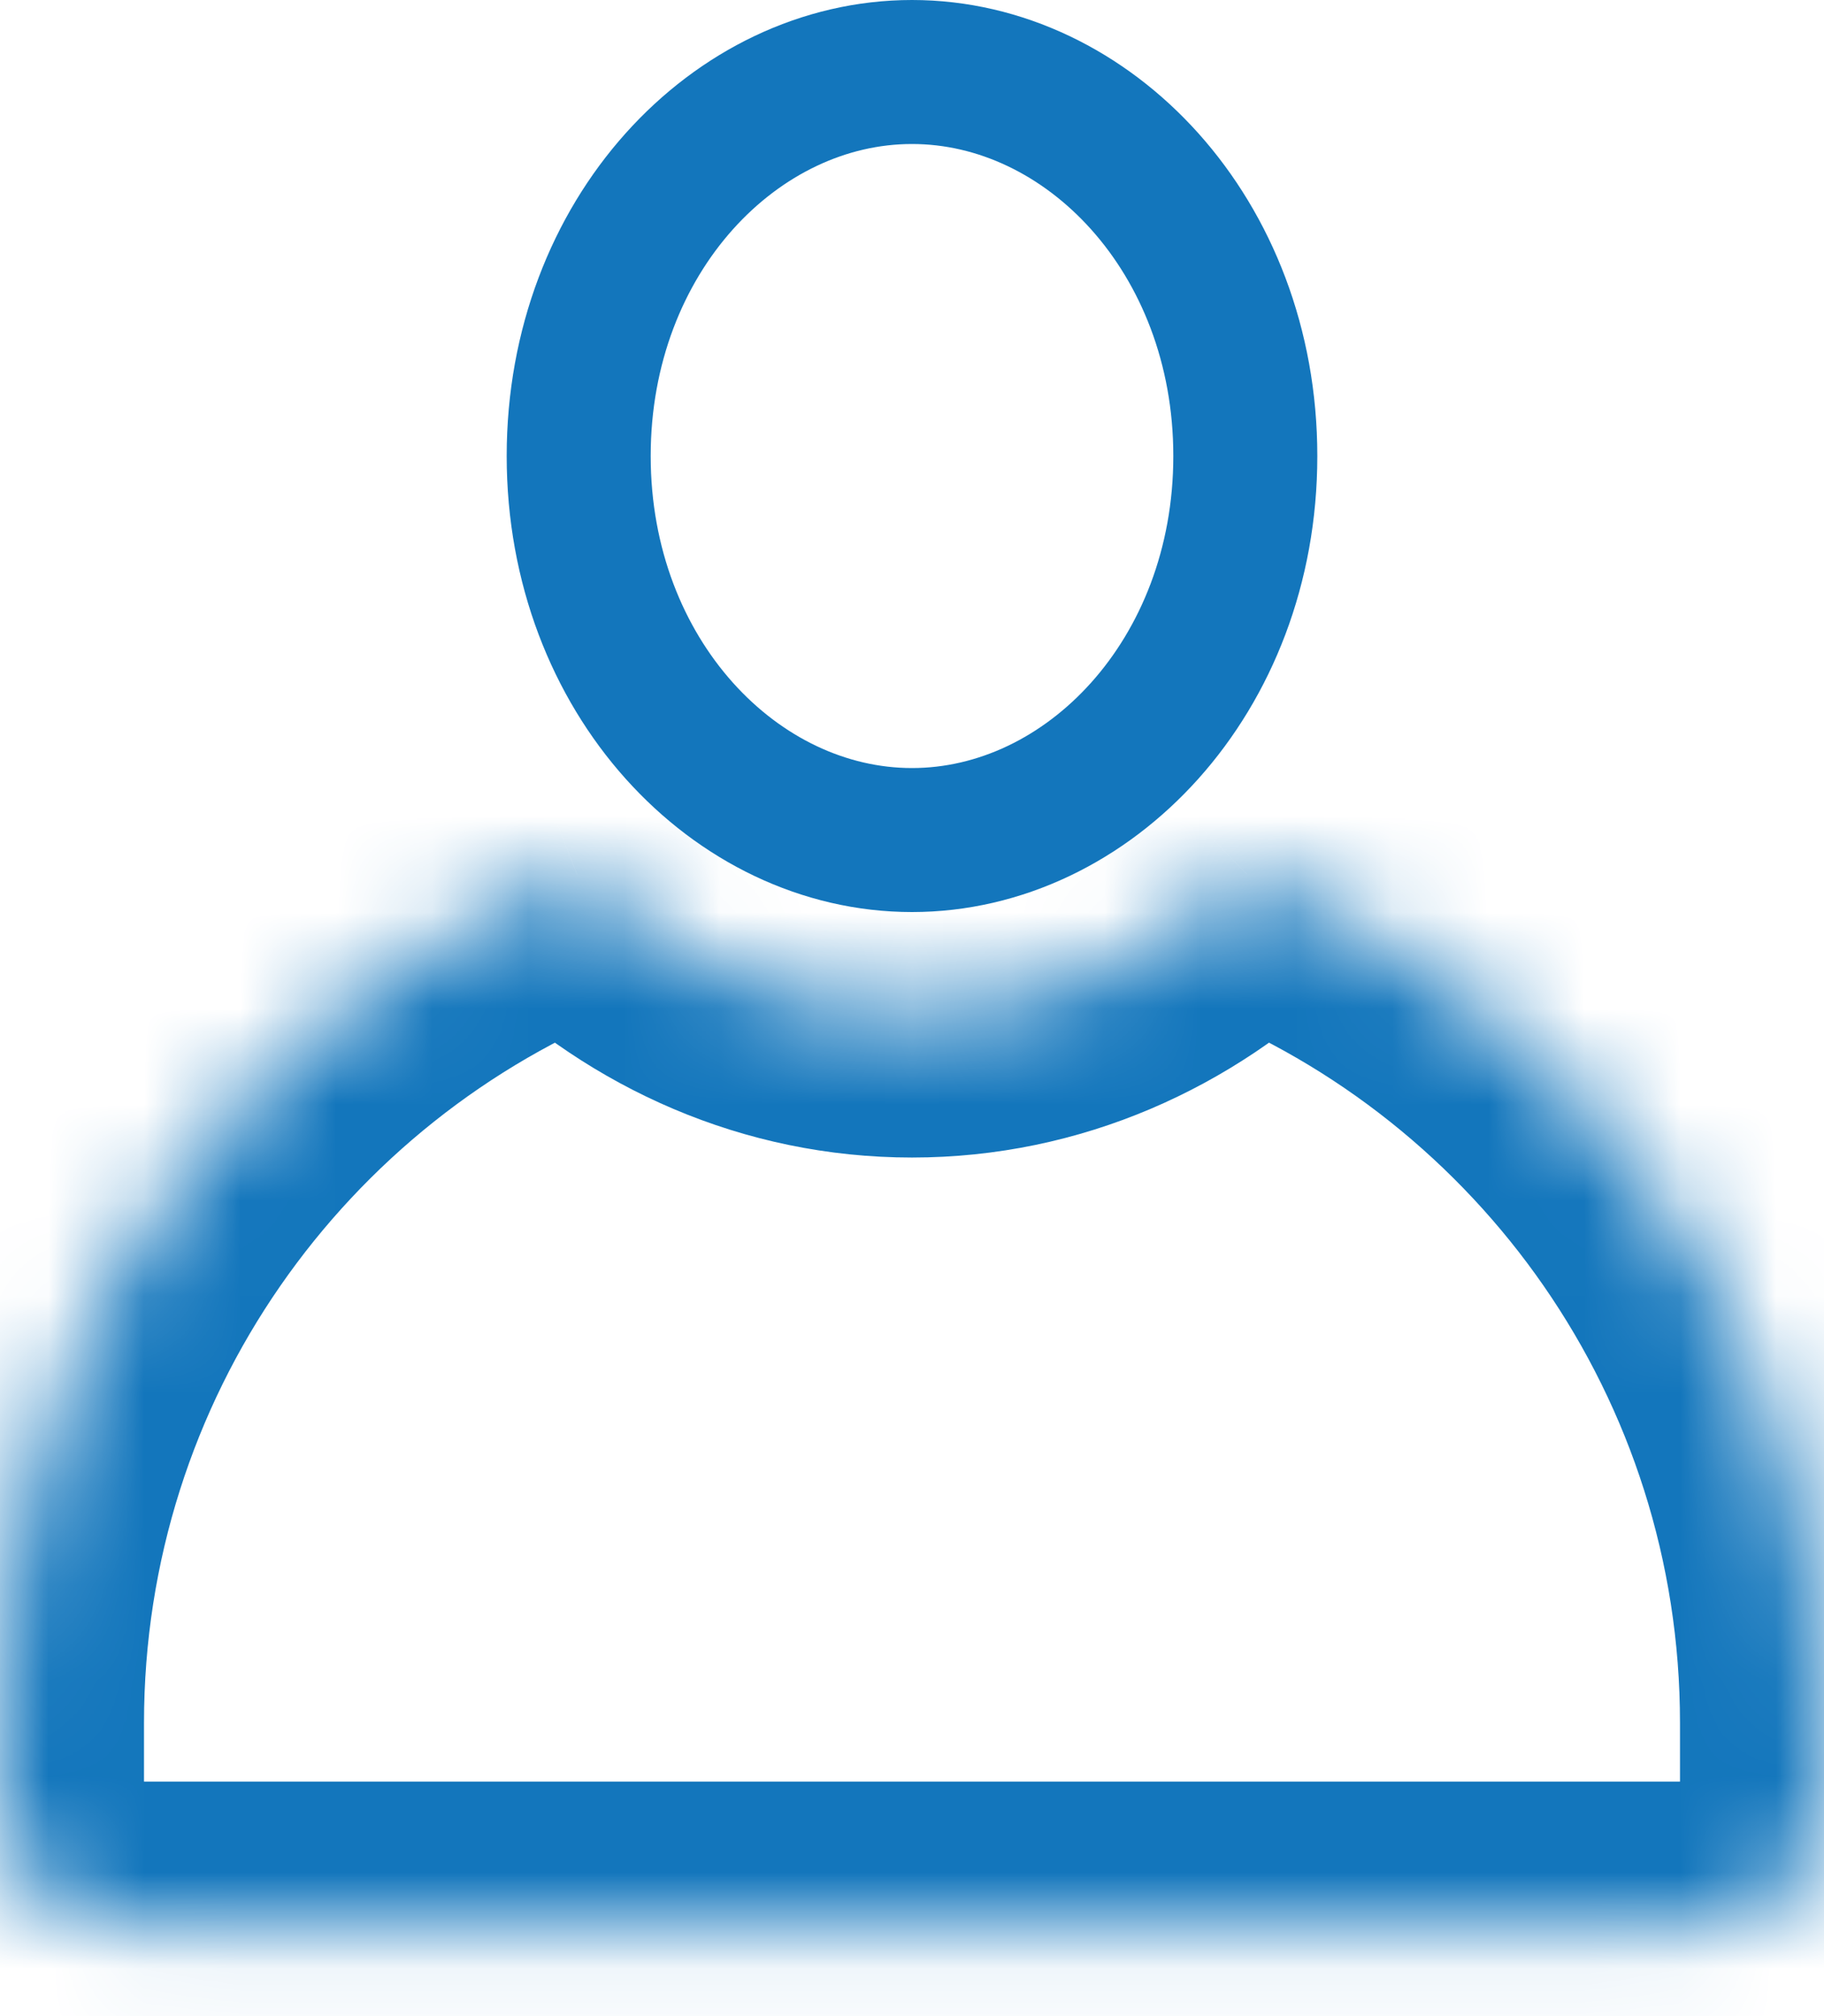 
<svg width="19" height="21" viewBox="0 0 19 21" fill="none" xmlns="http://www.w3.org/2000/svg">
<path d="M12.972 4.75C12.972 7.045 11.337 8.75 9.5 8.75C7.663 8.75 6.028 7.045 6.028 4.75C6.028 2.455 7.663 0.75 9.5 0.75C11.337 0.75 12.972 2.455 12.972 4.75Z" stroke="#1376BC" stroke-width="1.5"/>
<mask id="path-2-inside-1_356_320" fill="white">
<path fill-rule="evenodd" clip-rule="evenodd" d="M6.011 9.107C2.49 10.498 0 13.931 0 17.946V18.767C0 19.479 0.578 20.057 1.29 20.057H17.71C18.422 20.057 19 19.479 19 18.767V17.946C19 13.931 16.509 10.498 12.989 9.107C12.059 10.009 10.837 10.557 9.5 10.557C8.162 10.557 6.941 10.009 6.011 9.107Z"/>
</mask>
<path d="M6.011 9.107L7.055 8.03L6.36 7.356L5.459 7.712L6.011 9.107ZM12.989 9.107L13.54 7.712L12.639 7.356L11.944 8.03L12.989 9.107ZM1.5 17.946C1.5 14.567 3.595 11.674 6.562 10.502L5.459 7.712C1.386 9.321 -1.5 13.295 -1.5 17.946H1.5ZM1.5 18.767V17.946H-1.5V18.767H1.5ZM1.29 18.557C1.406 18.557 1.5 18.651 1.5 18.767H-1.5C-1.5 20.308 -0.251 21.557 1.29 21.557V18.557ZM17.71 18.557H1.29V21.557H17.71V18.557ZM17.5 18.767C17.5 18.651 17.594 18.557 17.71 18.557V21.557C19.25 21.557 20.5 20.308 20.5 18.767H17.5ZM17.5 17.946V18.767H20.5V17.946H17.5ZM12.438 10.502C15.405 11.674 17.5 14.567 17.5 17.946H20.5C20.5 13.294 17.614 9.321 13.54 7.712L12.438 10.502ZM11.944 8.03C11.269 8.685 10.414 9.057 9.5 9.057V12.057C11.261 12.057 12.848 11.333 14.033 10.184L11.944 8.03ZM9.5 9.057C8.586 9.057 7.73 8.685 7.055 8.03L4.966 10.184C6.151 11.333 7.739 12.057 9.5 12.057V9.057Z" fill="#1376BC" mask="url(#path-2-inside-1_356_320)"/>
</svg>
